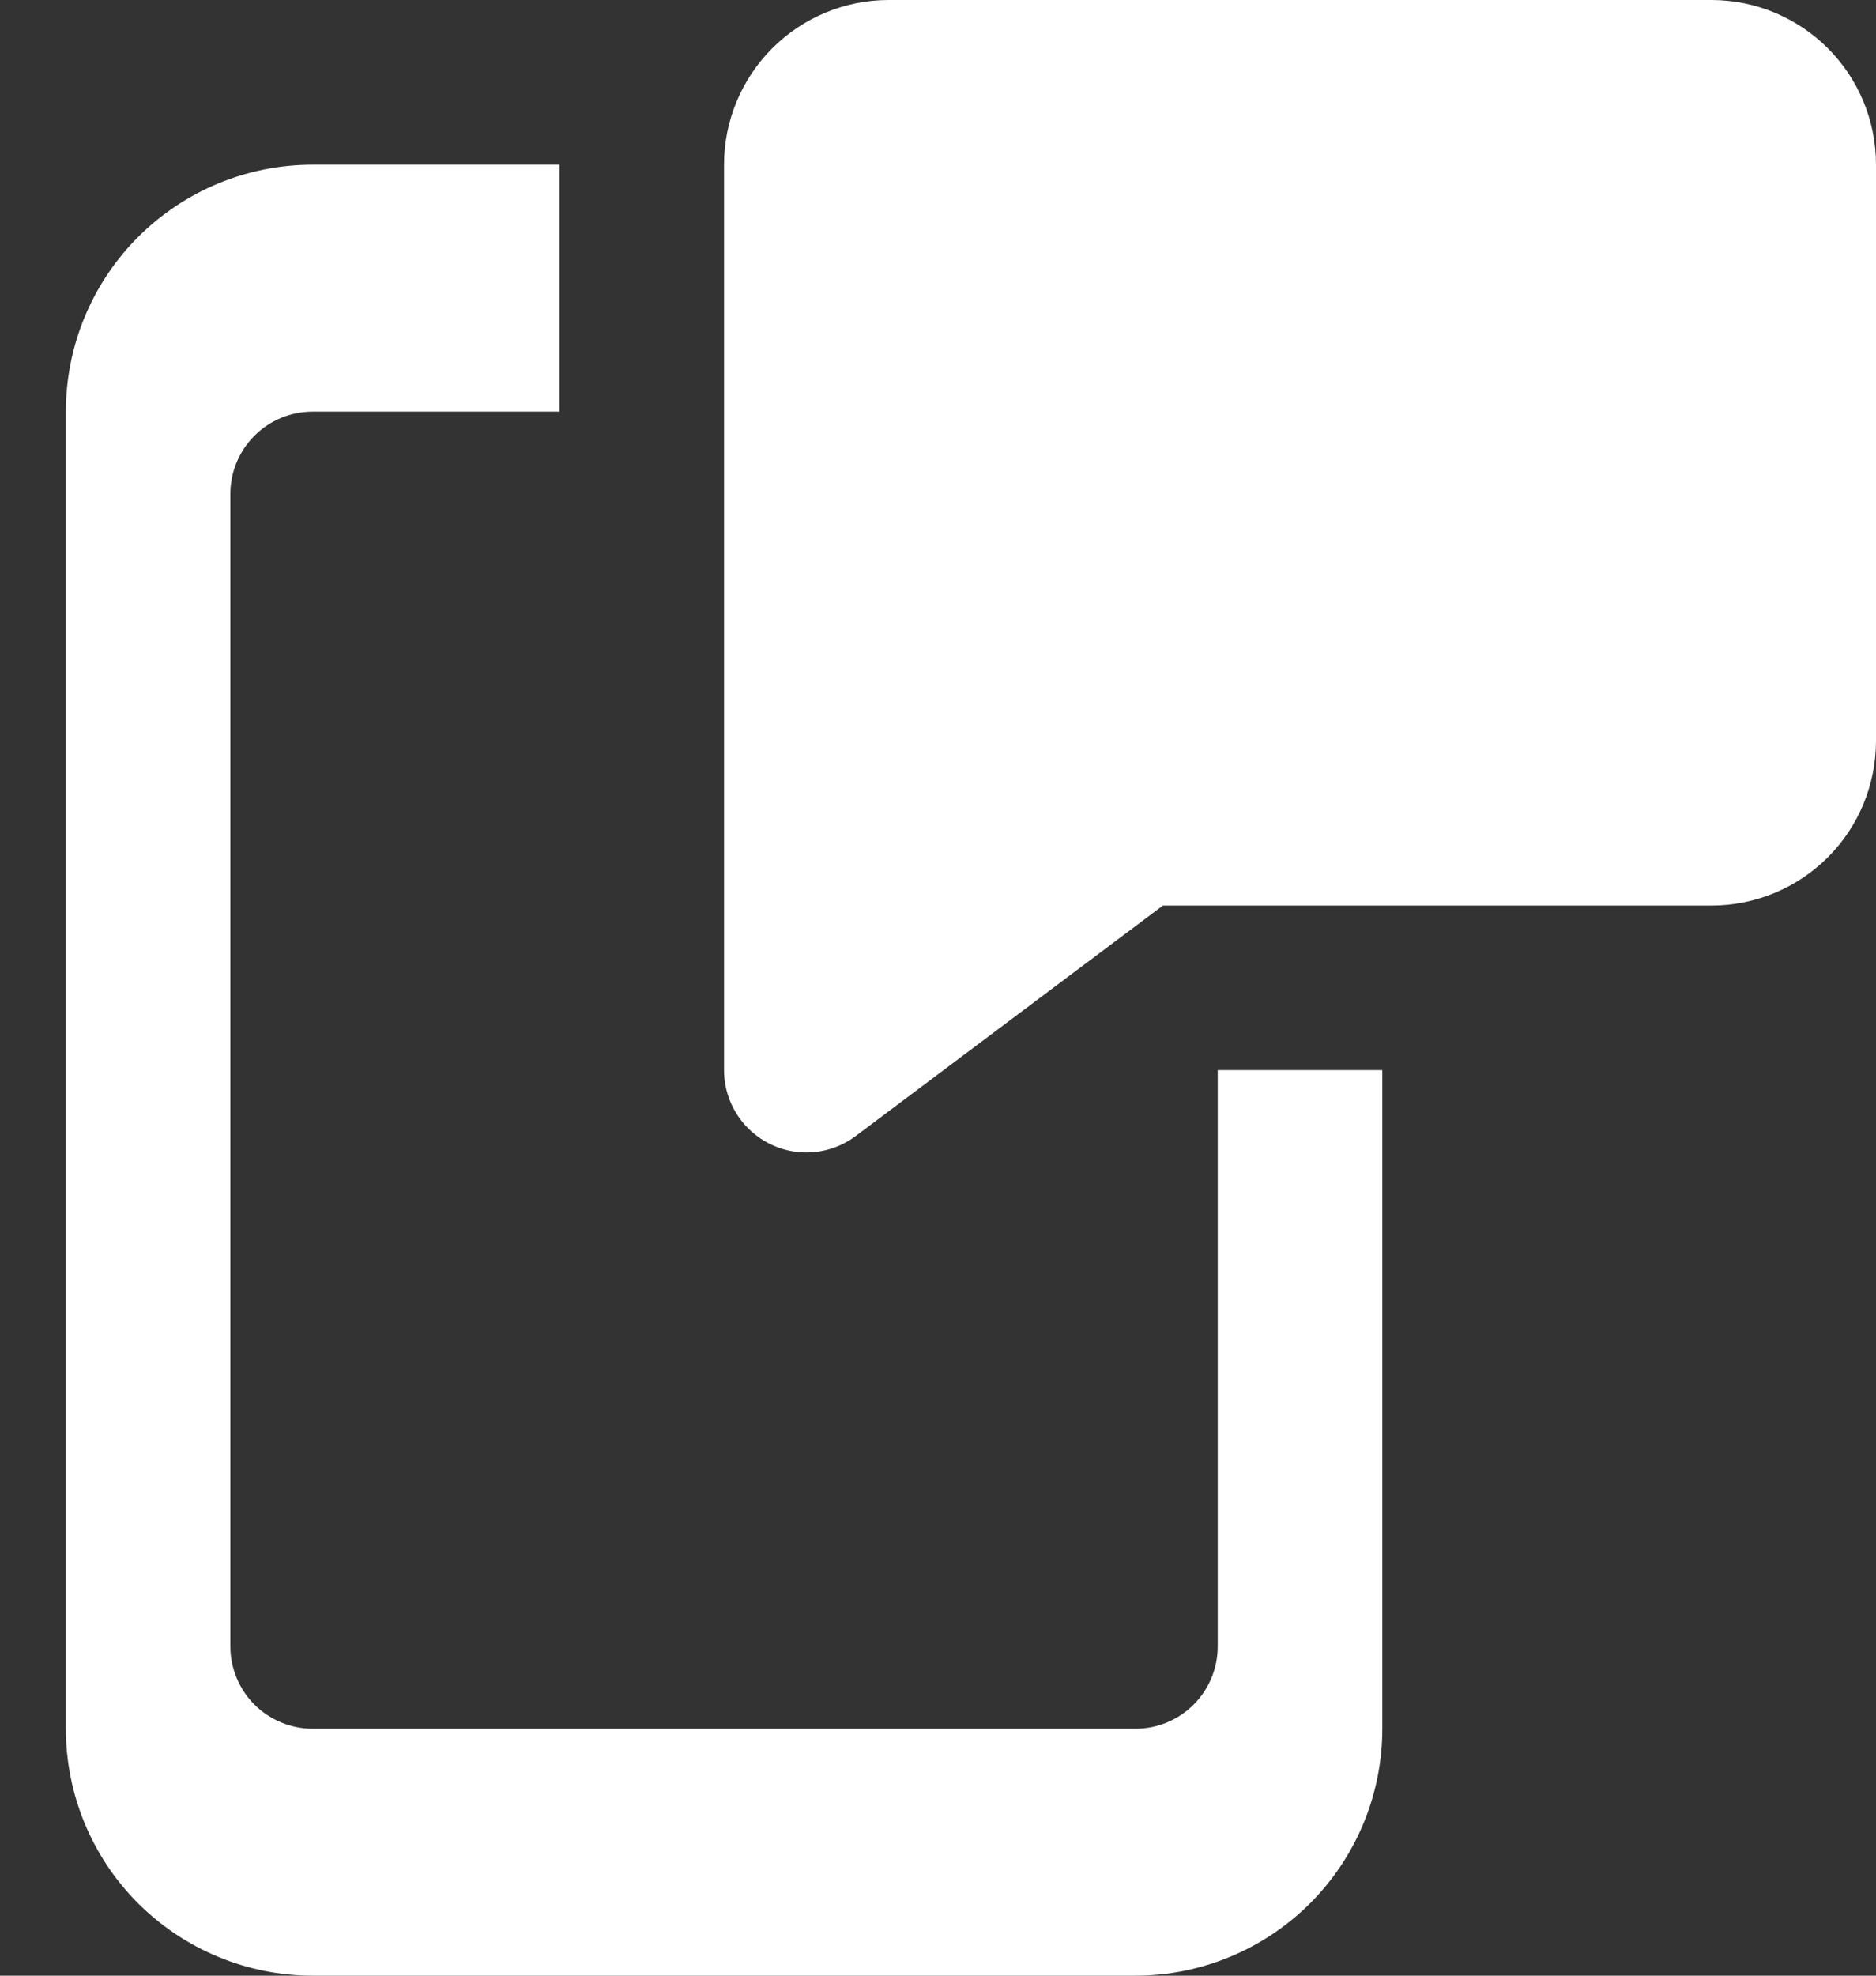 <svg width="19" height="20" viewBox="0 0 19 20" fill="none" xmlns="http://www.w3.org/2000/svg">
<rect x="0" y="0" width="19" height="20" fill="#333333" stroke="none"/>
<path d="M8.167 11.667C7.946 11.667 7.734 11.579 7.578 11.423C7.421 11.266 7.333 11.054 7.333 10.833V1.667C7.333 1.225 7.509 0.801 7.822 0.488C8.134 0.176 8.558 0 9 0L17.334 0C17.776 0 18.199 0.176 18.512 0.488C18.825 0.801 19 1.225 19 1.667V7.5C19 7.942 18.825 8.366 18.512 8.679C18.199 8.991 17.776 9.167 17.334 9.167H11.778L8.667 11.5C8.523 11.608 8.347 11.667 8.167 11.667Z" fill="white"/>
<path d="M12.333 10.833V16.666C12.333 16.887 12.246 17.099 12.089 17.256C11.933 17.412 11.721 17.5 11.5 17.5H3.167C2.946 17.5 2.734 17.412 2.577 17.256C2.421 17.099 2.333 16.887 2.333 16.666V5C2.333 4.779 2.421 4.567 2.577 4.411C2.734 4.254 2.946 4.167 3.167 4.167H5.667V1.667H3.167C2.504 1.667 1.868 1.93 1.399 2.399C0.93 2.868 0.667 3.503 0.667 4.167V17.5C0.667 18.163 0.93 18.799 1.399 19.268C1.868 19.736 2.504 20 3.167 20H11.5C12.163 20 12.799 19.736 13.268 19.268C13.737 18.799 14 18.163 14 17.5V10.833H12.333Z" fill="white"/>
</svg>
